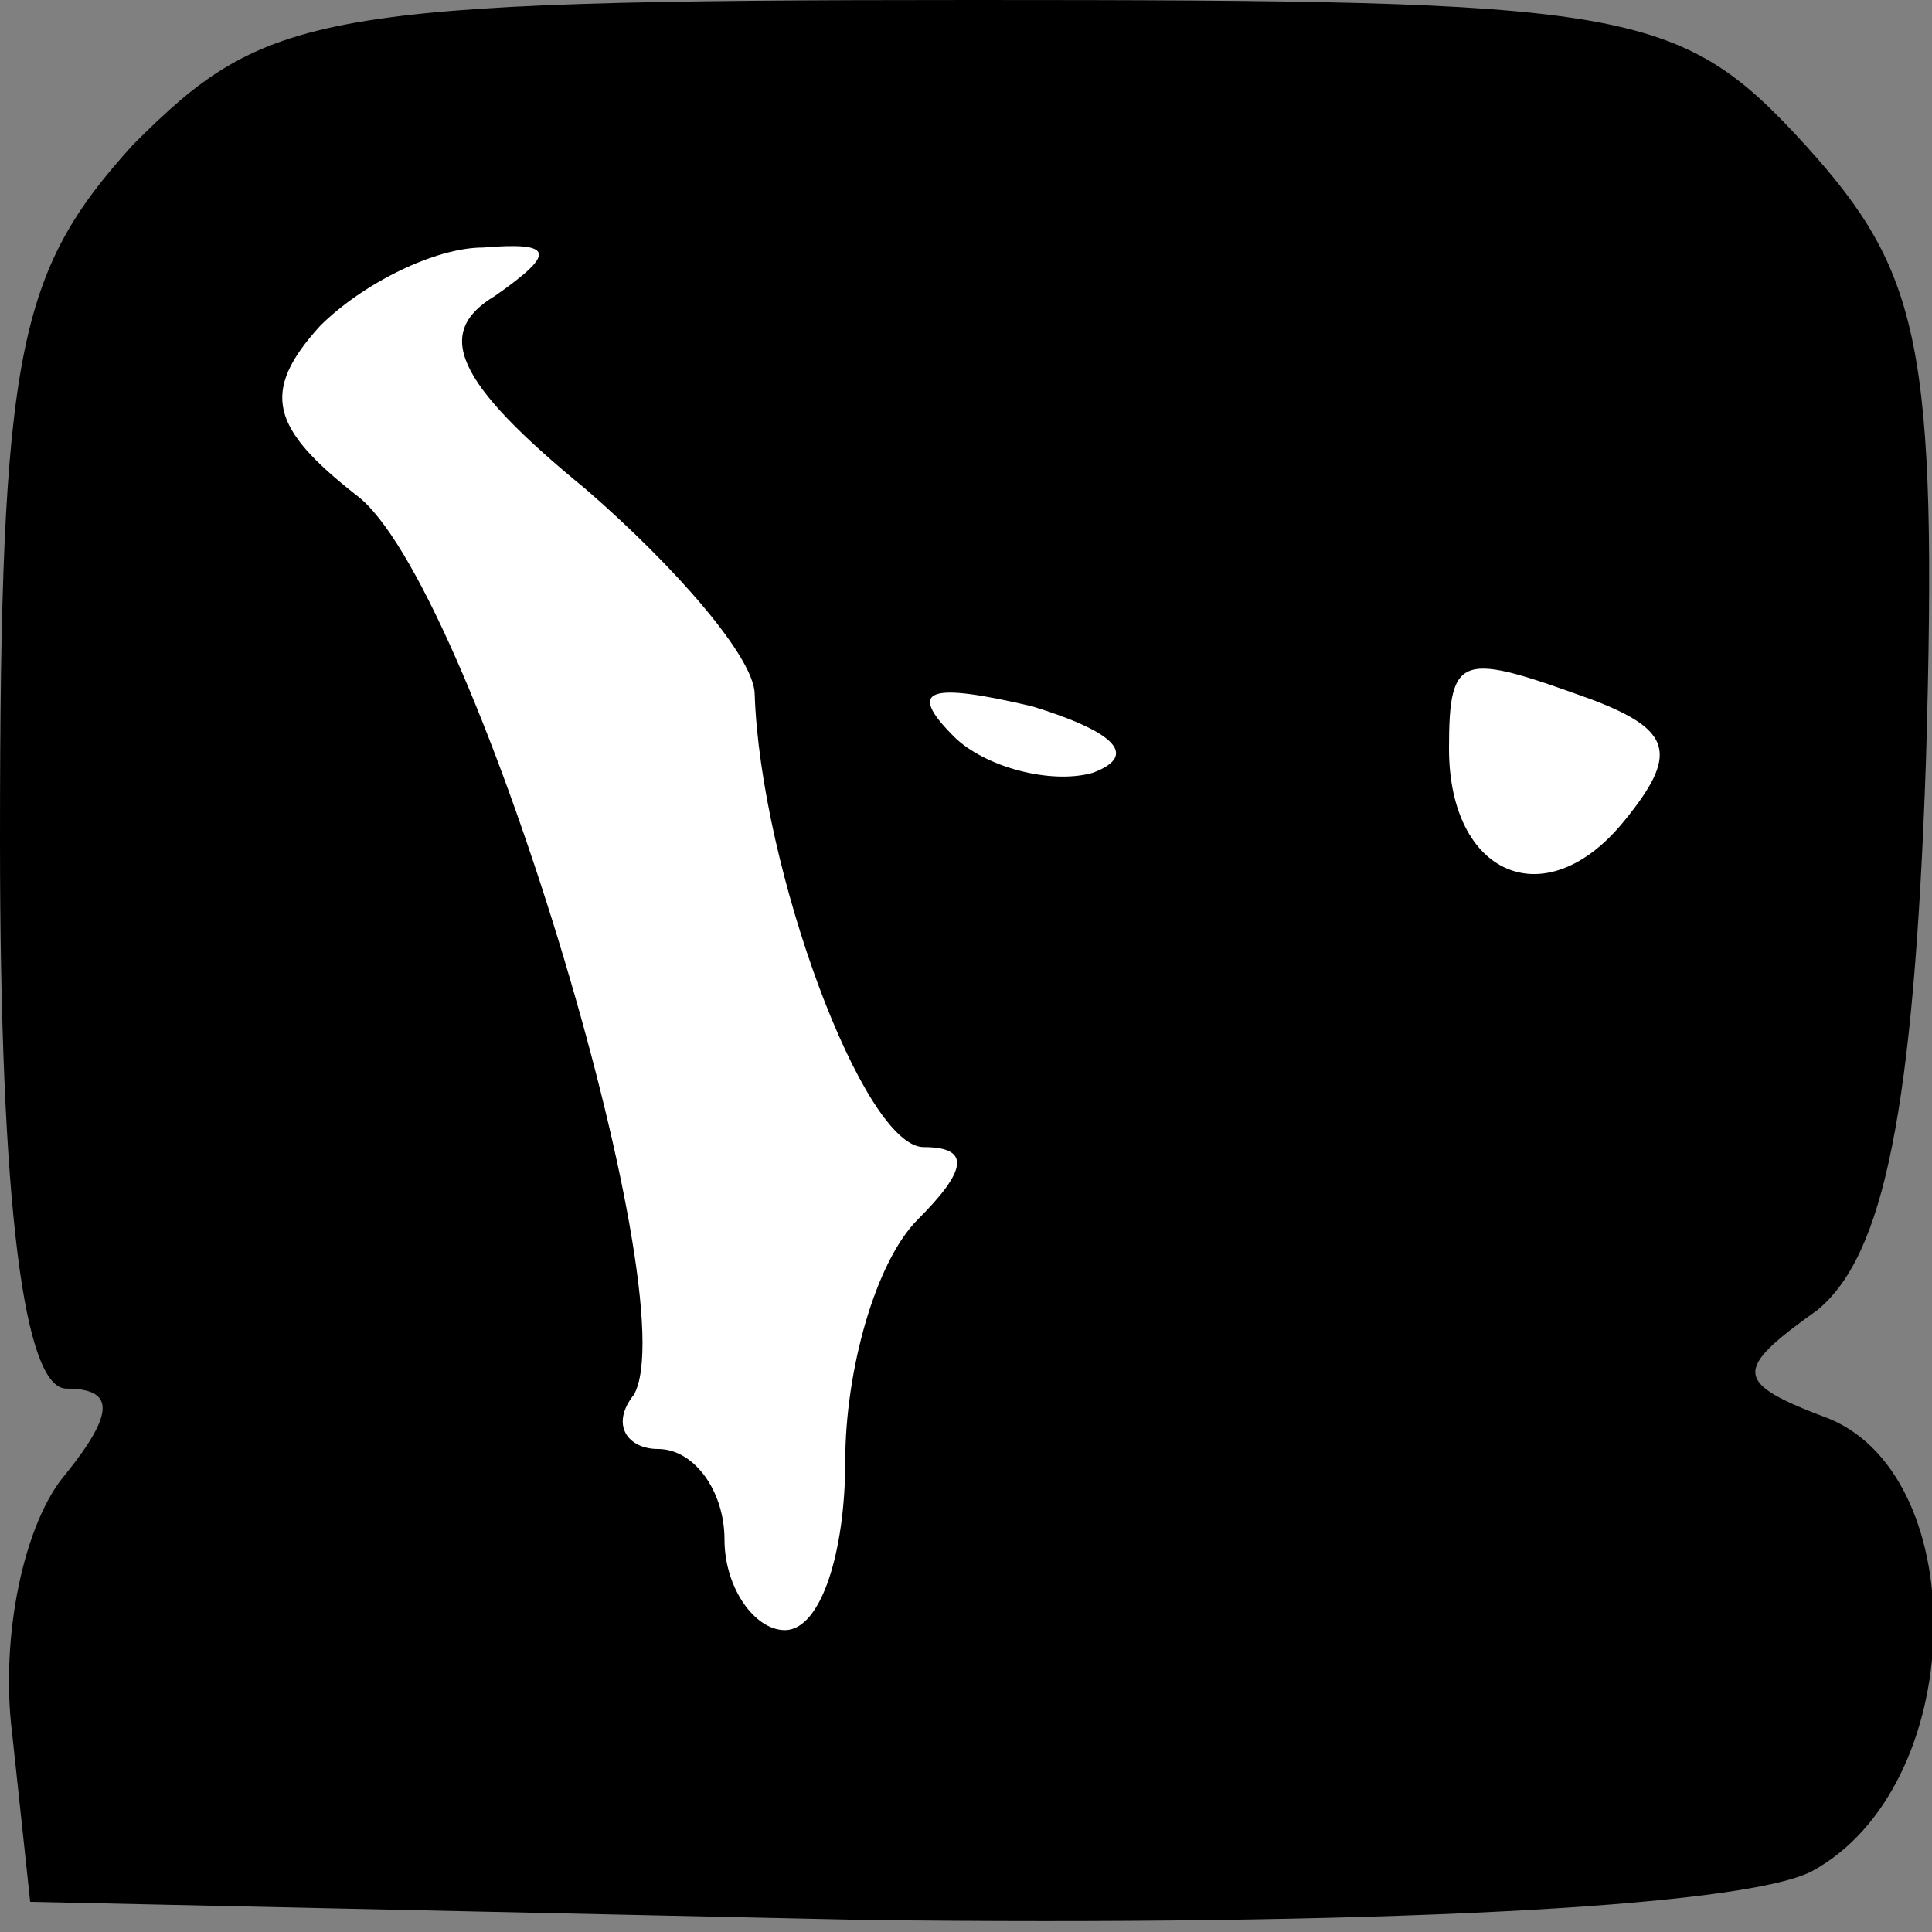 <?xml version="1.0" standalone="no"?>
<!DOCTYPE svg PUBLIC "-//W3C//DTD SVG 20010904//EN"
 "http://www.w3.org/TR/2001/REC-SVG-20010904/DTD/svg10.dtd">
<svg version="1.0" xmlns="http://www.w3.org/2000/svg"
 width="32pt" height="32pt" viewBox="0 0 32 32"
 preserveAspectRatio="xMidYMid meet">
<rect x="0" y="0" width="32" height="32" fill="#808080" stroke="none"/>
<g transform="translate(0,32) scale(0.1,-0.1)"
fill="#000000" stroke="none">
<path fill="#000000" stroke="none" d="M22 296 c-19 -21 -22 -34 -22 -115 0
-61 4 -91 11 -91 8 0 8 -4 0 -14 -7 -8 -11 -27 -9 -43 l3 -28 138 -3 c83 -1
145 2 157 8 26 14 27 65 3 75 -16 6 -16 8 -2 18 11 9 16 33 18 91 2 69 -1 81
-20 102 -21 23 -29 24 -138 24 -109 0 -117 -2 -139 -24z"/>
<path fill="#ffffff" stroke="none" d="M82 271 c-10 -6 -7 -14 15 -32 15 -13
28 -28 28 -34 1 -29 18 -75 28 -75 8 0 7 -4 -1 -12 -7 -7 -12 -25 -12 -40 0
-15 -4 -28 -10 -28 -5 0 -10 7 -10 15 0 8 -5 15 -11 15 -5 0 -8 4 -4 9 9 16
-27 135 -46 149 -14 11 -16 17 -6 28 7 7 19 13 27 13 12 1 12 -1 2 -8z"/>
<path fill="#ffffff" stroke="none" d="M181 192 c-7 -2 -18 1 -23 6 -8 8 -4 9
13 5 13 -4 18 -8 10 -11z"/>
<path fill="#ffffff" stroke="none" d="M264 204 c13 -5 14 -9 5 -20 -13 -16
-29 -9 -29 12 0 16 2 16 24 8z"/>
</g>
</svg>
